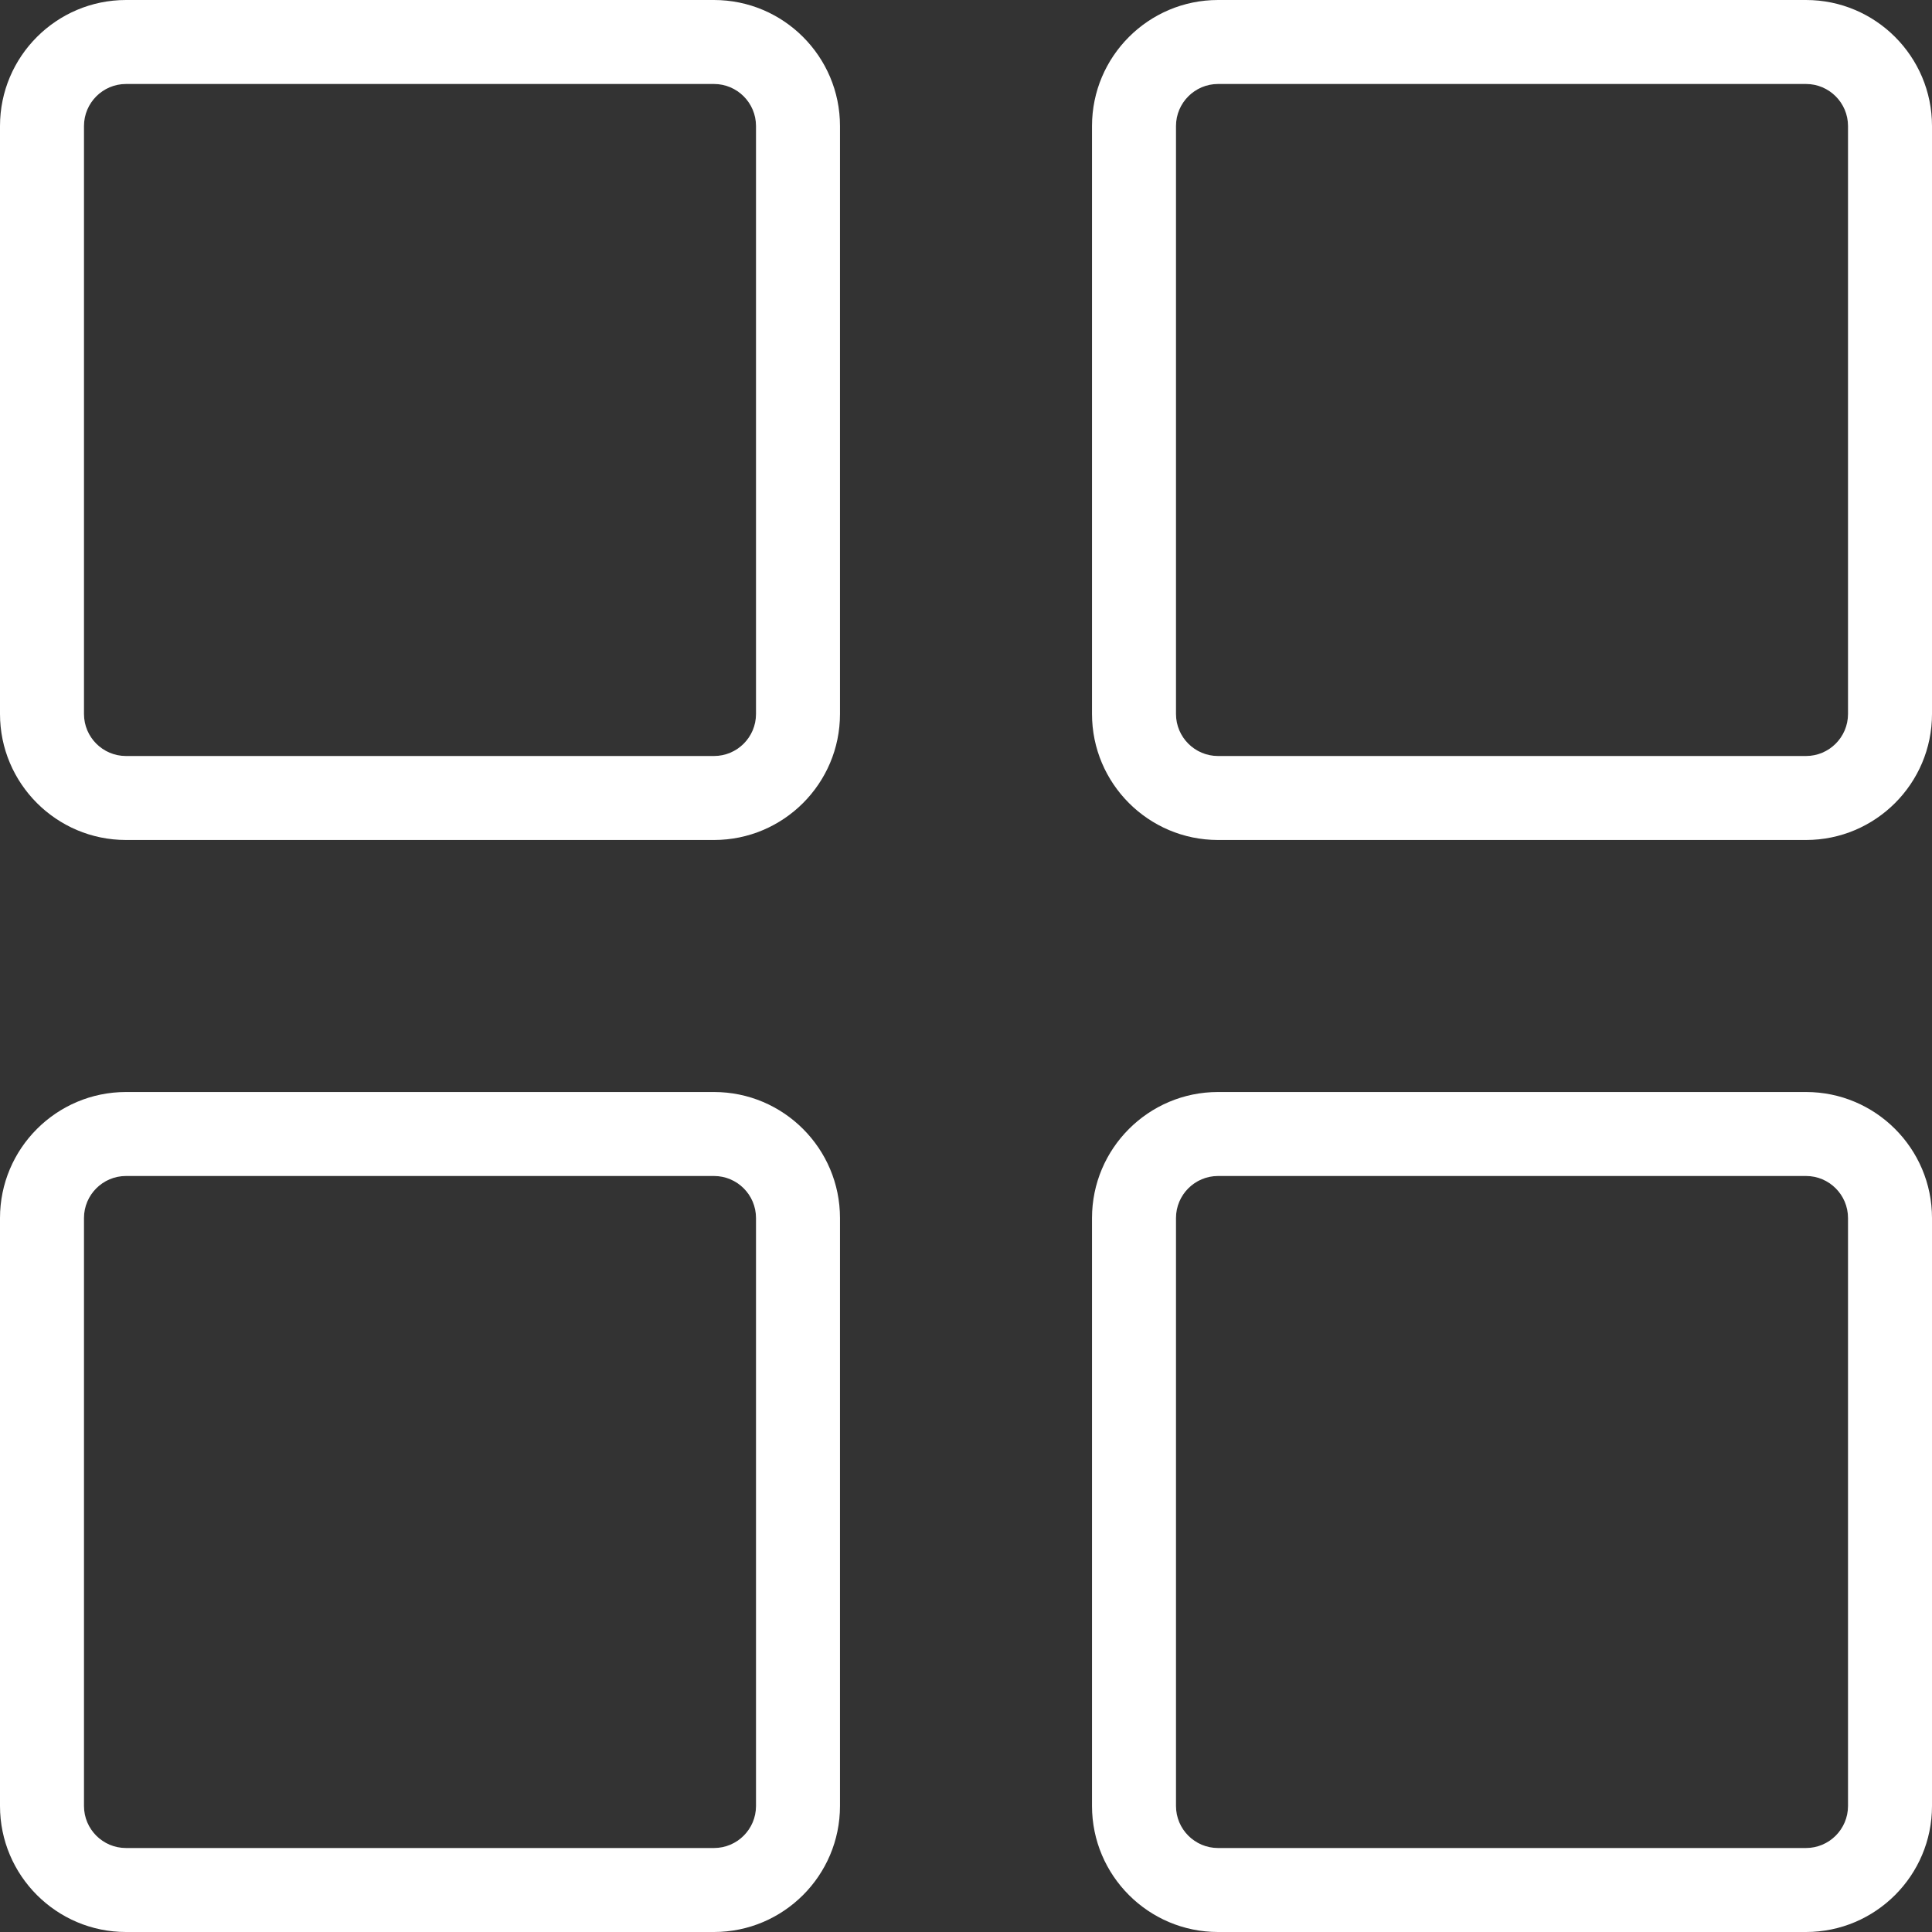 <svg width="36" height="36" viewBox="0 0 36 36" fill="none" xmlns="http://www.w3.org/2000/svg">
<rect x="0" y="0" width="36" height="36" fill="#333333" stroke="none"/>
<path d="M22.696 0H33.653C34.947 0 36 1.053 36 2.348V13.304C36 14.599 34.947 15.652 33.652 15.652H22.696C21.401 15.652 20.348 14.599 20.348 13.304V2.348C20.348 1.053 21.401 0 22.696 0ZM21.913 13.304C21.913 13.736 22.265 14.087 22.696 14.087H33.652C34.083 14.087 34.435 13.736 34.435 13.304V2.348C34.435 1.917 34.084 1.565 33.653 1.565H22.696C22.265 1.565 21.913 1.917 21.913 2.348V13.304H21.913Z" fill="white"/>
<path d="M2.348 0H13.304C14.599 0 15.652 1.053 15.652 2.348V13.304C15.652 14.599 14.599 15.652 13.304 15.652H2.348C1.053 15.652 -2.57492e-05 14.599 -2.57492e-05 13.304V2.348C-2.57492e-05 1.053 1.053 0 2.348 0ZM1.565 13.304C1.565 13.736 1.916 14.087 2.348 14.087H13.304C13.736 14.087 14.087 13.736 14.087 13.304V2.348C14.087 1.917 13.736 1.565 13.304 1.565H2.348C1.916 1.565 1.565 1.917 1.565 2.348V13.304Z" fill="white"/>
<path d="M22.696 20.348H33.653C34.947 20.348 36 21.401 36 22.696V33.652C36 34.947 34.947 36 33.652 36H22.696C21.401 36 20.348 34.947 20.348 33.652V22.696C20.348 21.401 21.401 20.348 22.696 20.348ZM21.913 33.652C21.913 34.084 22.265 34.435 22.696 34.435H33.652C34.083 34.435 34.435 34.084 34.435 33.652V22.696C34.435 22.264 34.084 21.913 33.653 21.913H22.696C22.265 21.913 21.913 22.264 21.913 22.696V33.652H21.913Z" fill="white"/>
<path d="M2.348 20.348H13.304C14.599 20.348 15.652 21.401 15.652 22.696V33.652C15.652 34.947 14.599 36 13.304 36H2.348C1.053 36 -2.57492e-05 34.947 -2.57492e-05 33.652V22.696C-2.57492e-05 21.401 1.053 20.348 2.348 20.348ZM1.565 33.652C1.565 34.084 1.916 34.435 2.348 34.435H13.304C13.736 34.435 14.087 34.084 14.087 33.652V22.696C14.087 22.264 13.736 21.913 13.304 21.913H2.348C1.916 21.913 1.565 22.264 1.565 22.696V33.652Z" fill="white"/>
</svg>
